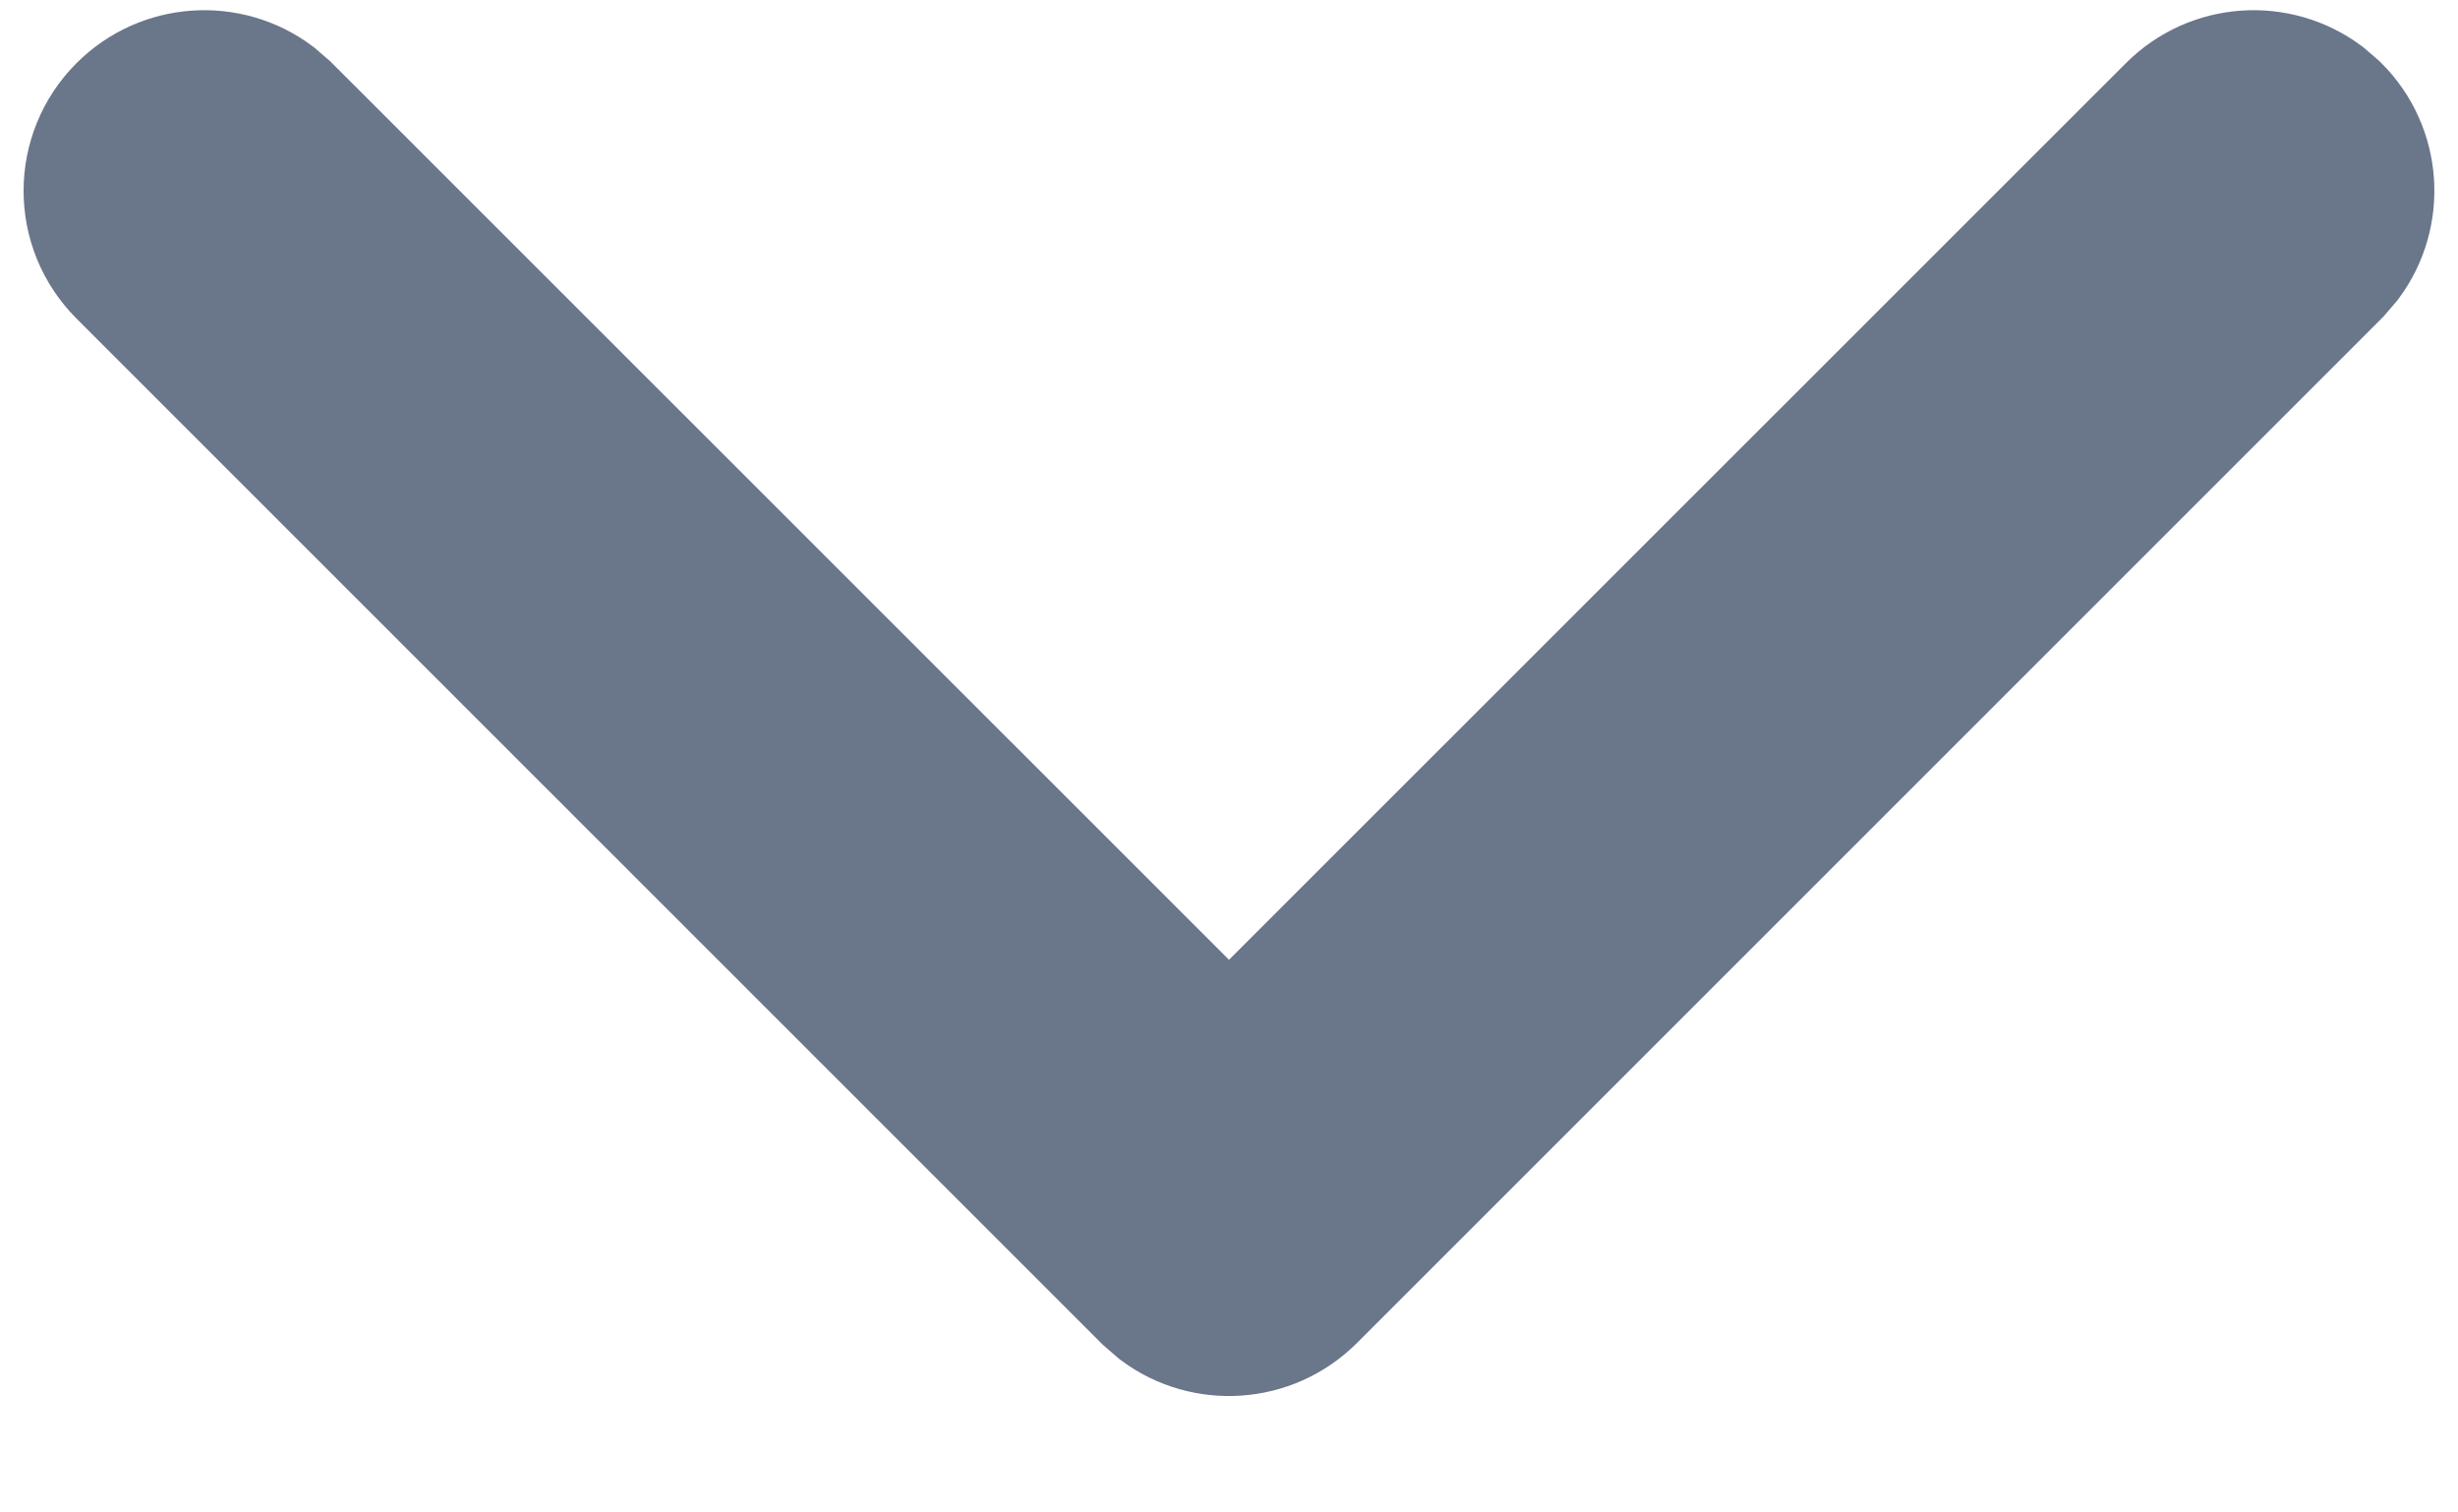 <svg width="13" height="8" viewBox="0 0 13 8" fill="none" xmlns="http://www.w3.org/2000/svg">
<path d="M0.67 0.599C0.876 0.393 1.199 0.374 1.426 0.543L1.491 0.599L6.5 5.607L11.509 0.599C11.715 0.393 12.037 0.374 12.265 0.543L12.33 0.599C12.536 0.805 12.555 1.127 12.386 1.355L12.33 1.42L6.911 6.839C6.704 7.045 6.382 7.064 6.155 6.896L6.089 6.839L0.67 1.42C0.443 1.193 0.443 0.826 0.67 0.599Z" fill="#6A768A" stroke="#6A768A" stroke-width="0.75"/>
</svg>
